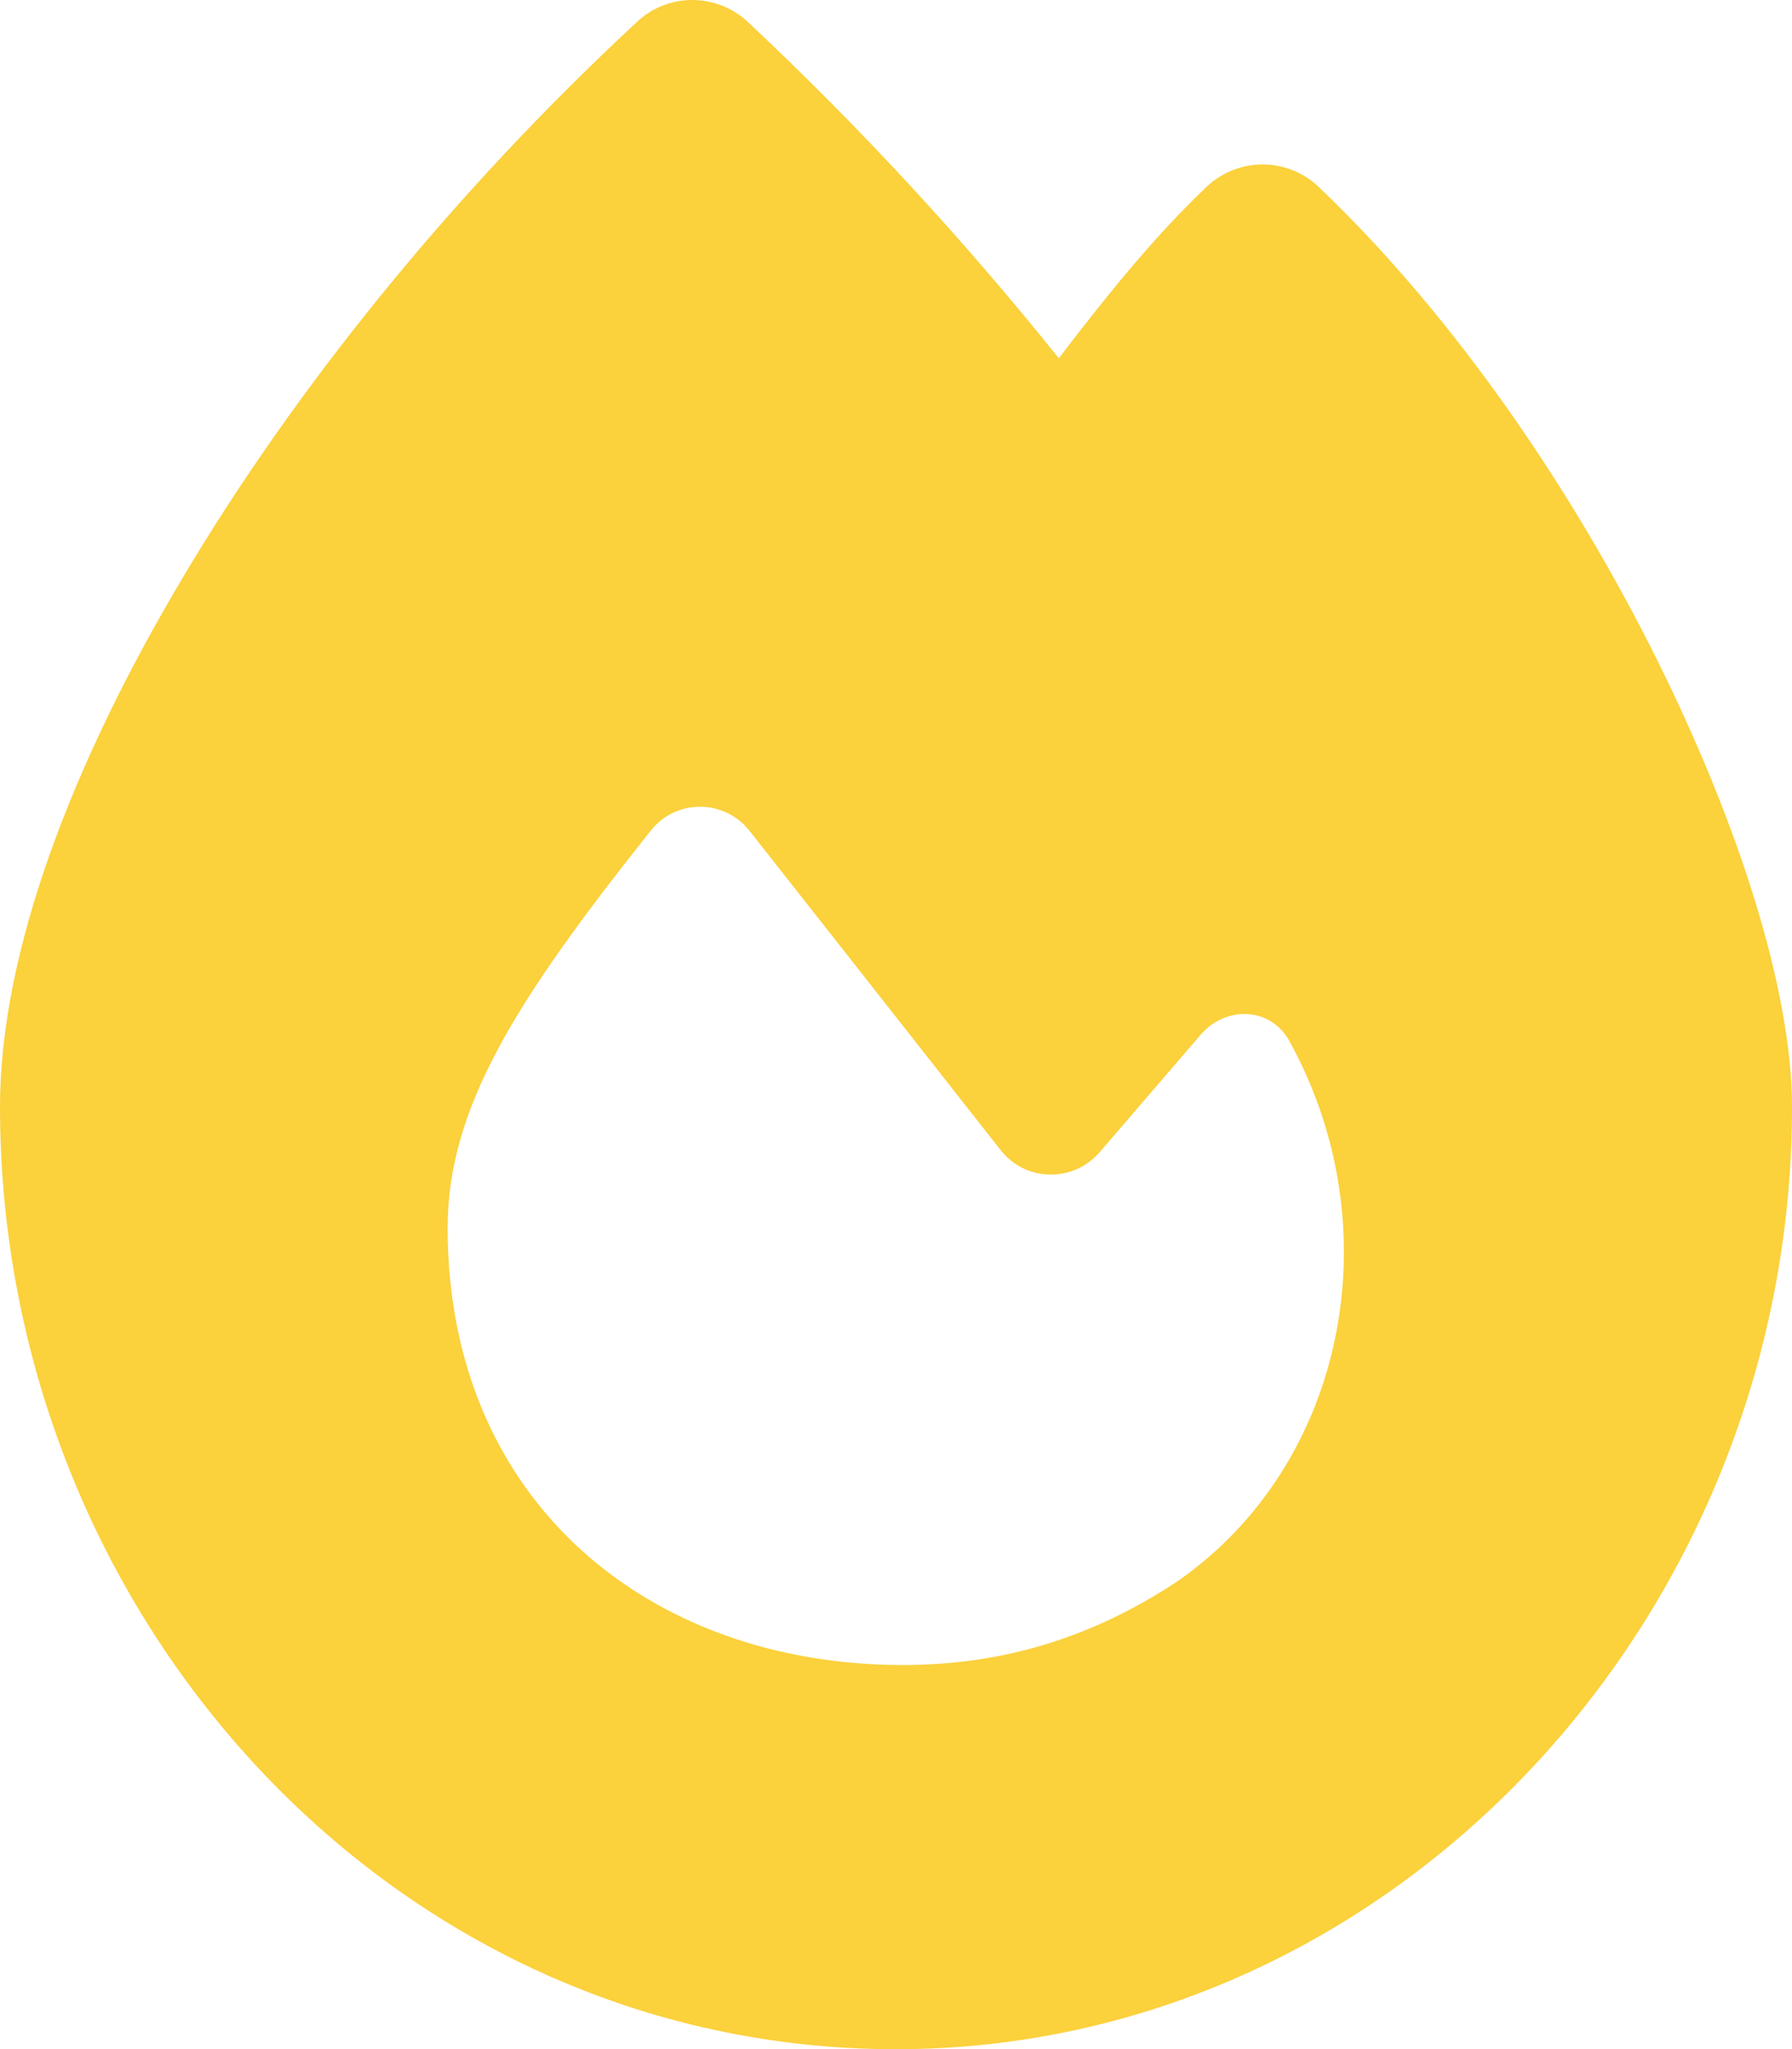 <svg width="28" height="32" viewBox="0 0 28 32" fill="none" xmlns="http://www.w3.org/2000/svg">
<path d="M9.956 0.339C10.444 -0.117 11.2 -0.111 11.688 0.345C13.412 1.964 15.031 3.708 16.544 5.595C17.231 4.695 18.012 3.714 18.856 2.914C19.35 2.452 20.113 2.452 20.606 2.92C22.769 4.983 24.6 7.708 25.887 10.295C27.156 12.845 28 15.452 28 17.289C28 25.264 21.762 32.002 14 32.002C6.15 32.002 0 25.258 0 17.283C0 14.883 1.113 11.952 2.837 9.052C4.581 6.108 7.044 3.039 9.956 0.339ZM14.106 26.002C15.688 26.002 17.087 25.564 18.406 24.689C21.038 22.852 21.744 19.177 20.163 16.289C19.881 15.727 19.163 15.689 18.756 16.164L17.181 17.995C16.769 18.47 16.025 18.458 15.637 17.964C14.606 16.652 12.762 14.308 11.713 12.977C11.319 12.477 10.569 12.47 10.169 12.97C8.056 15.627 6.994 17.302 6.994 19.183C7 23.464 10.162 26.002 14.106 26.002Z" fill="#FBD13C"/>
</svg>
